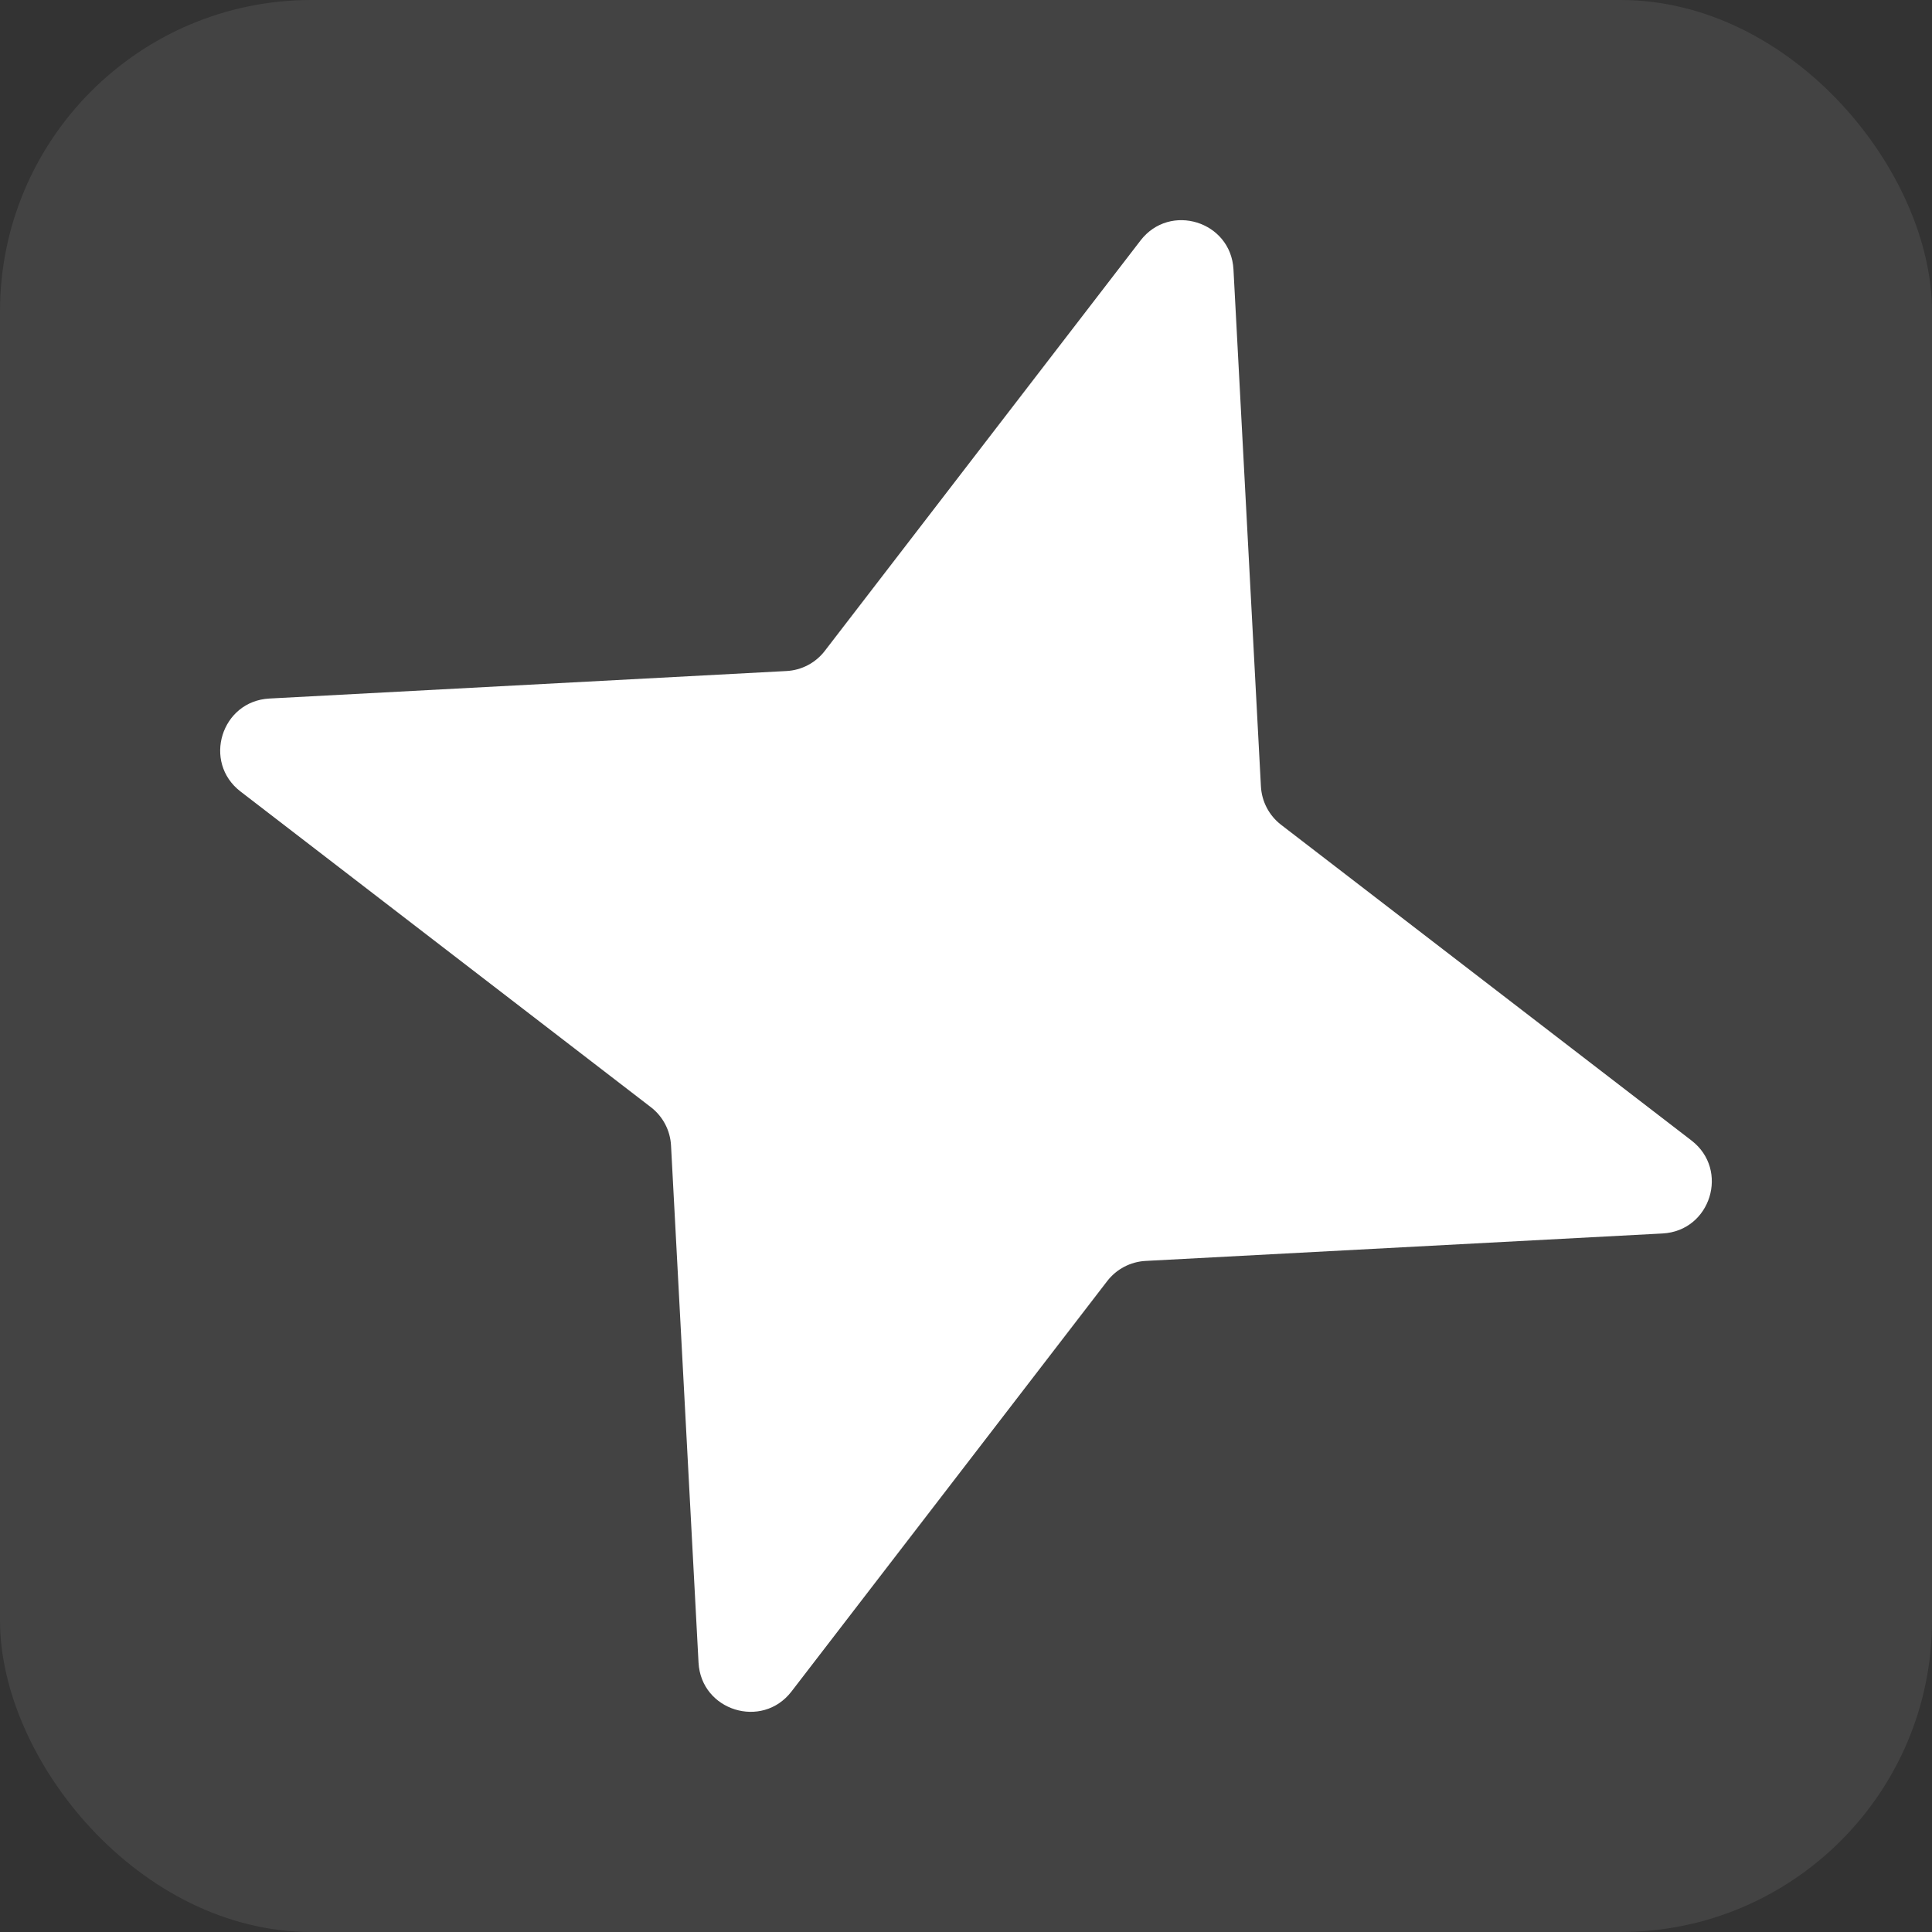 <svg width="43" height="43" viewBox="0 0 43 43" fill="none" xmlns="http://www.w3.org/2000/svg">
<rect x="0" y="0" width="43" height="43" fill="#333333" stroke="none"/>
<rect width="43" height="43" rx="6.931" fill="white" fill-opacity="0.08"/>
<path d="M25.384 5.353C26.038 4.503 27.396 4.925 27.453 5.996L28.064 17.503C28.082 17.84 28.246 18.152 28.514 18.358L37.647 25.384C38.497 26.038 38.075 27.396 37.004 27.453L25.497 28.064C25.16 28.082 24.848 28.246 24.642 28.514L17.616 37.647C16.962 38.497 15.604 38.075 15.547 37.004L14.935 25.497C14.918 25.16 14.754 24.848 14.486 24.642L5.353 17.616C4.503 16.962 4.925 15.604 5.996 15.547L17.503 14.935C17.84 14.918 18.152 14.754 18.358 14.486L25.384 5.353Z" fill="white"/>
</svg>
